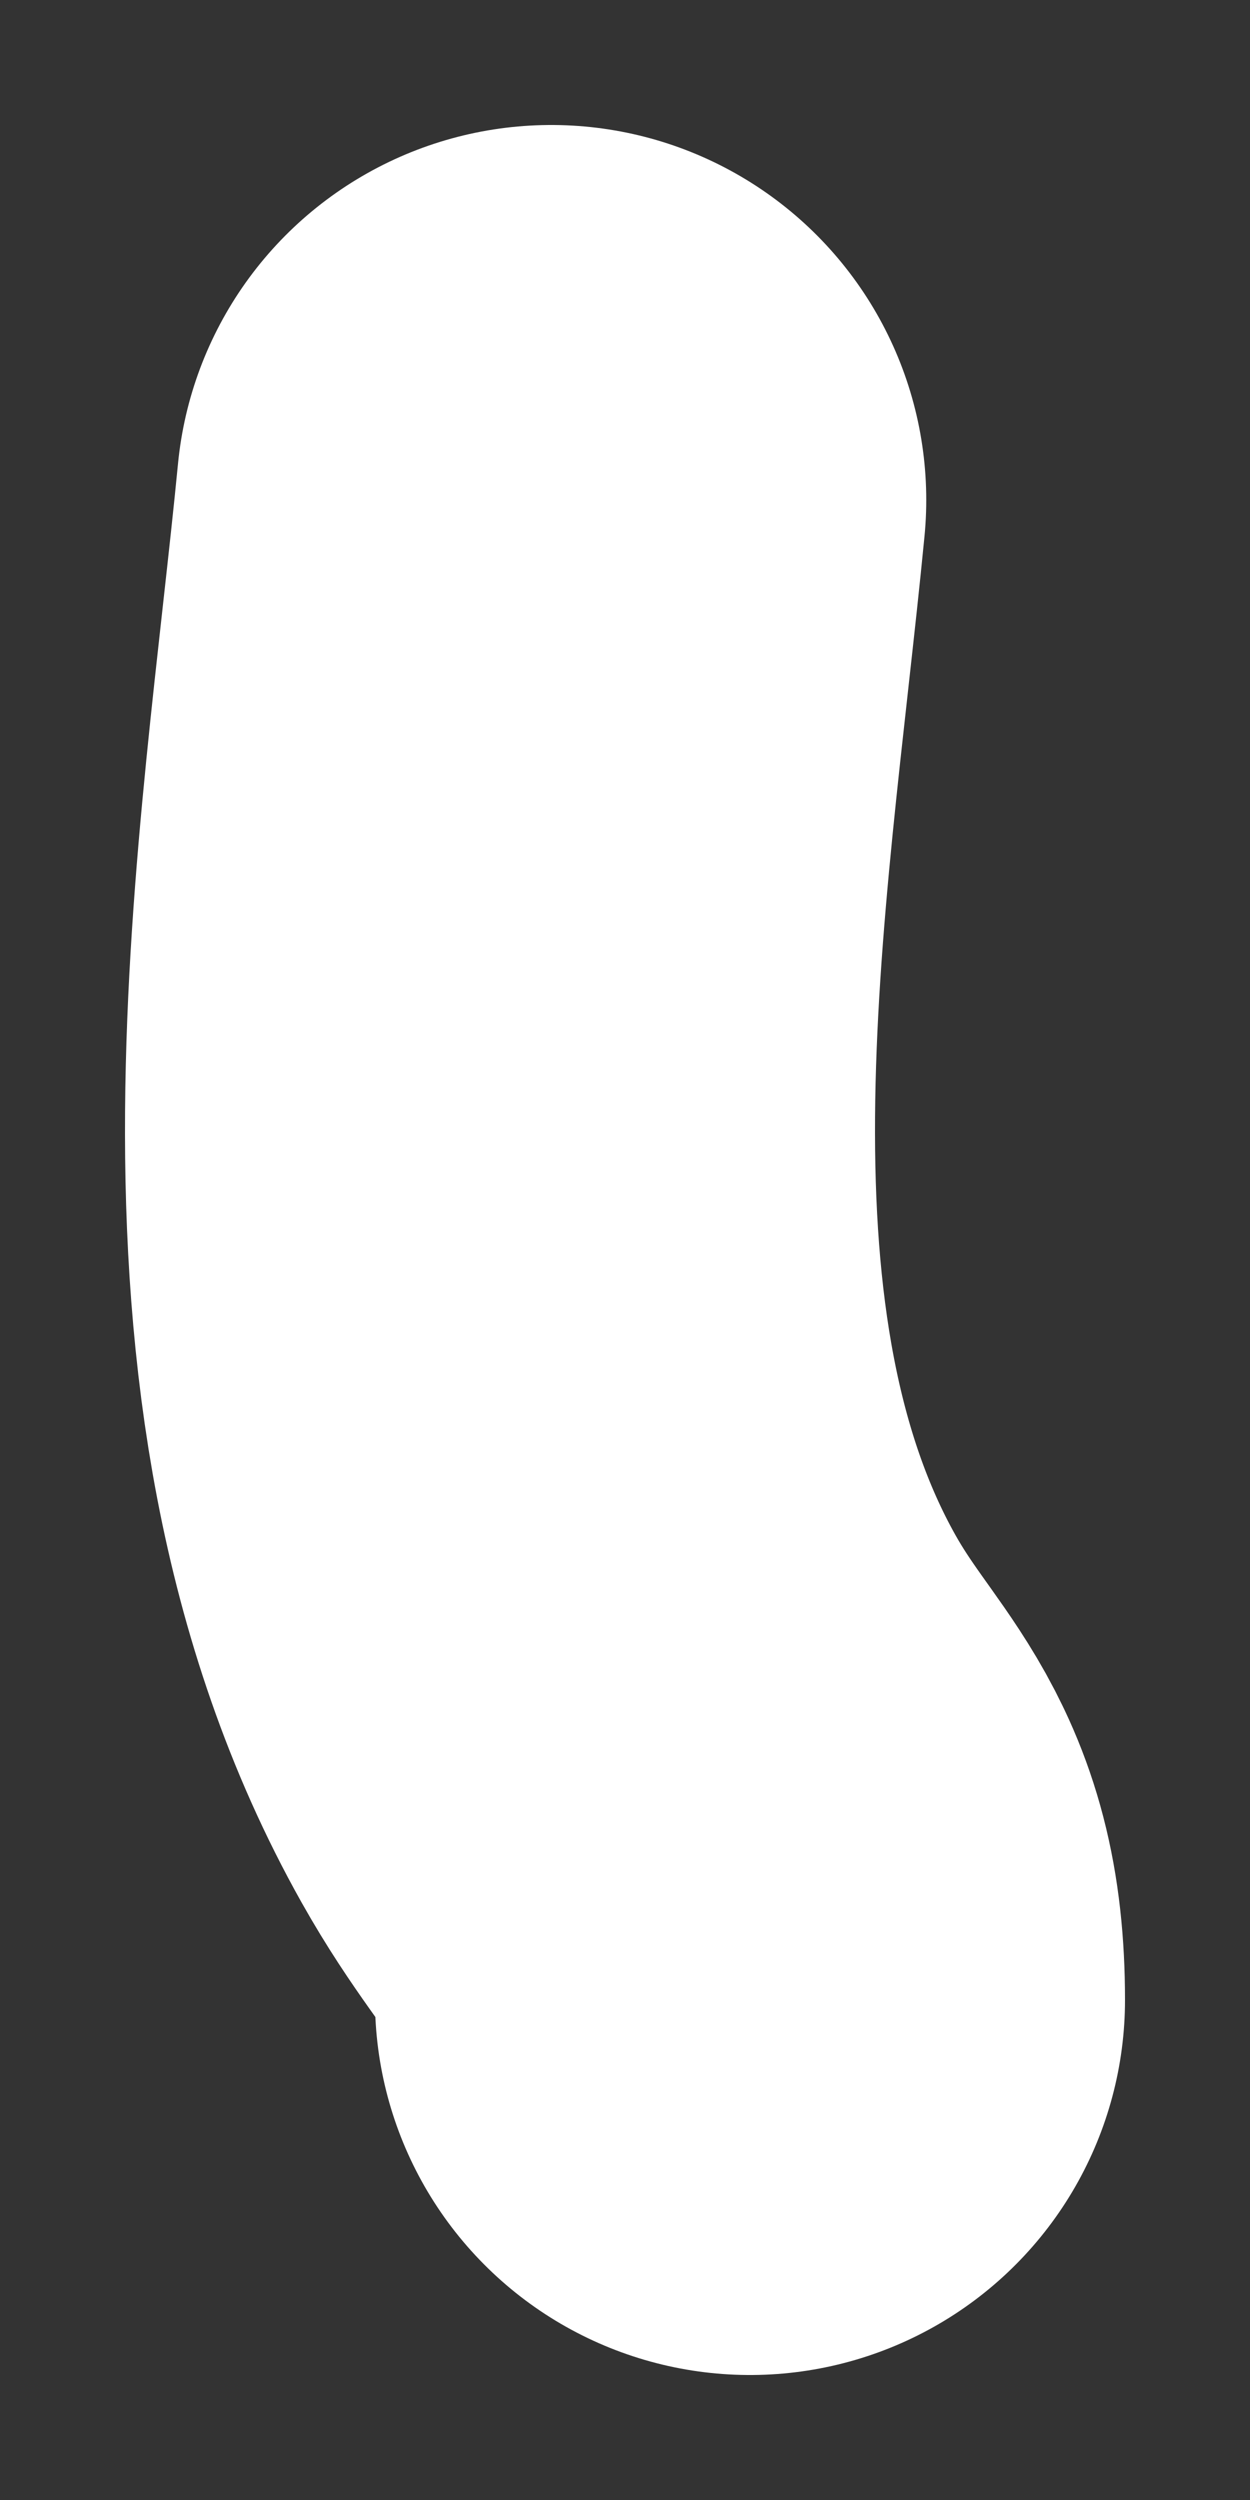 <svg width="5" height="10" viewBox="0 0 5 10" fill="none" xmlns="http://www.w3.org/2000/svg">
<rect x="0" y="0" width="5" height="10" fill="#333333" stroke="none"/>
<path d="M3 8C3 7.416 2.778 7.345 2.514 6.875C1.701 5.427 2.06 3.496 2.205 2" stroke="white" stroke-width="3" stroke-linecap="round"/>
</svg>
